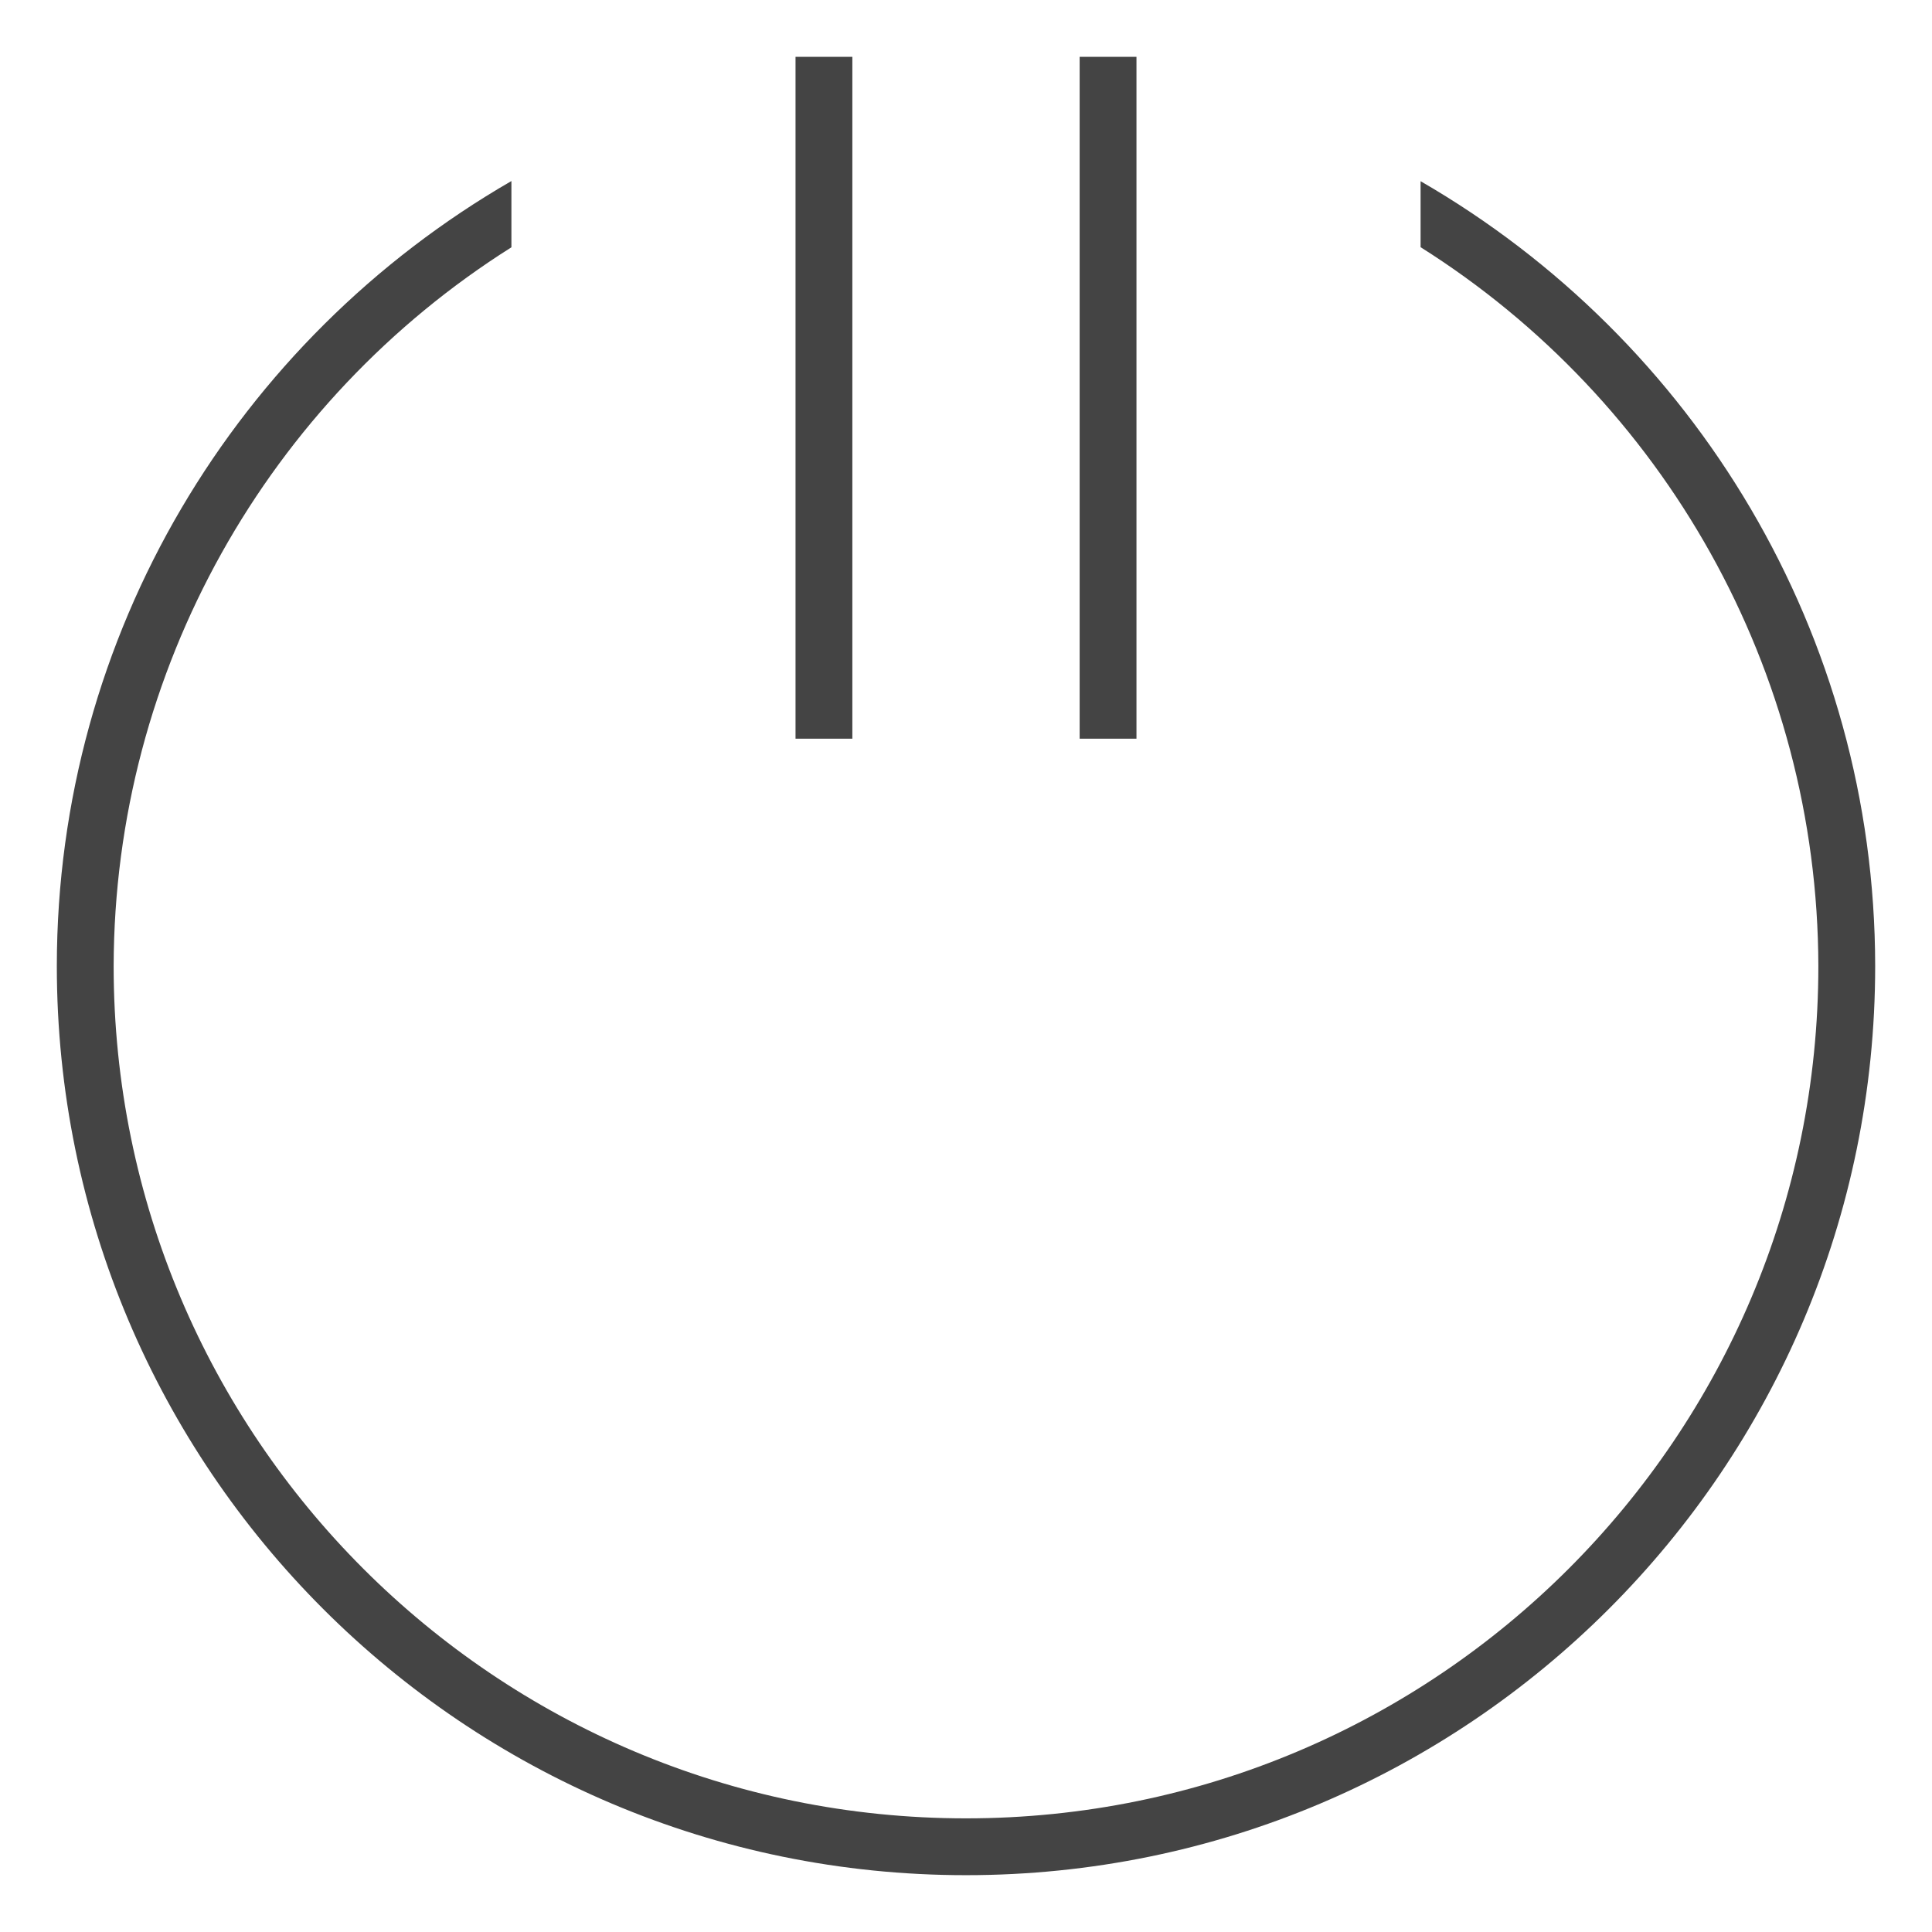 <?xml version="1.0" encoding="UTF-8" standalone="no"?>
<svg
   xmlns:dc="http://purl.org/dc/elements/1.1/"
   xmlns:cc="http://creativecommons.org/ns#"
   xmlns:rdf="http://www.w3.org/1999/02/22-rdf-syntax-ns#"
   xmlns:svg="http://www.w3.org/2000/svg"
   xmlns="http://www.w3.org/2000/svg"
   id="svg8"
   version="1.1"
   viewBox="0 0 34 34"
   height="1024"
   width="1024">
  <defs
     id="defs2" />
  <path
     id="path822"
     d="M 14 1 L 14 13 L 15 13 L 15 1 L 14 1 z M 19 1 L 19 13 L 20 13 L 20 1 L 19 1 z M 9 3.186 C 4.17 5.975 1.003 11.162 1 17 C 1 25.837 8.163 33 17 33 C 25.837 33 33 25.837 33 17 C 32.996 11.164 29.829 5.978 25 3.189 L 25 4.35 C 29.281 7.049 31.989 11.788 32 17 C 32 25.284 25.284 32 17 32 C 8.716 32 2 25.284 2 17 C 2.012 11.789 4.72 7.051 9 4.352 L 9 3.186 z "
     style="opacity:1;vector-effect:none;fill:#444444;fill-opacity:1;stroke:none;stroke-width:3;stroke-linecap:round;stroke-linejoin:round;stroke-miterlimit:4;stroke-dasharray:none;stroke-dashoffset:0;stroke-opacity:1;paint-order:stroke markers fill" />
</svg>
